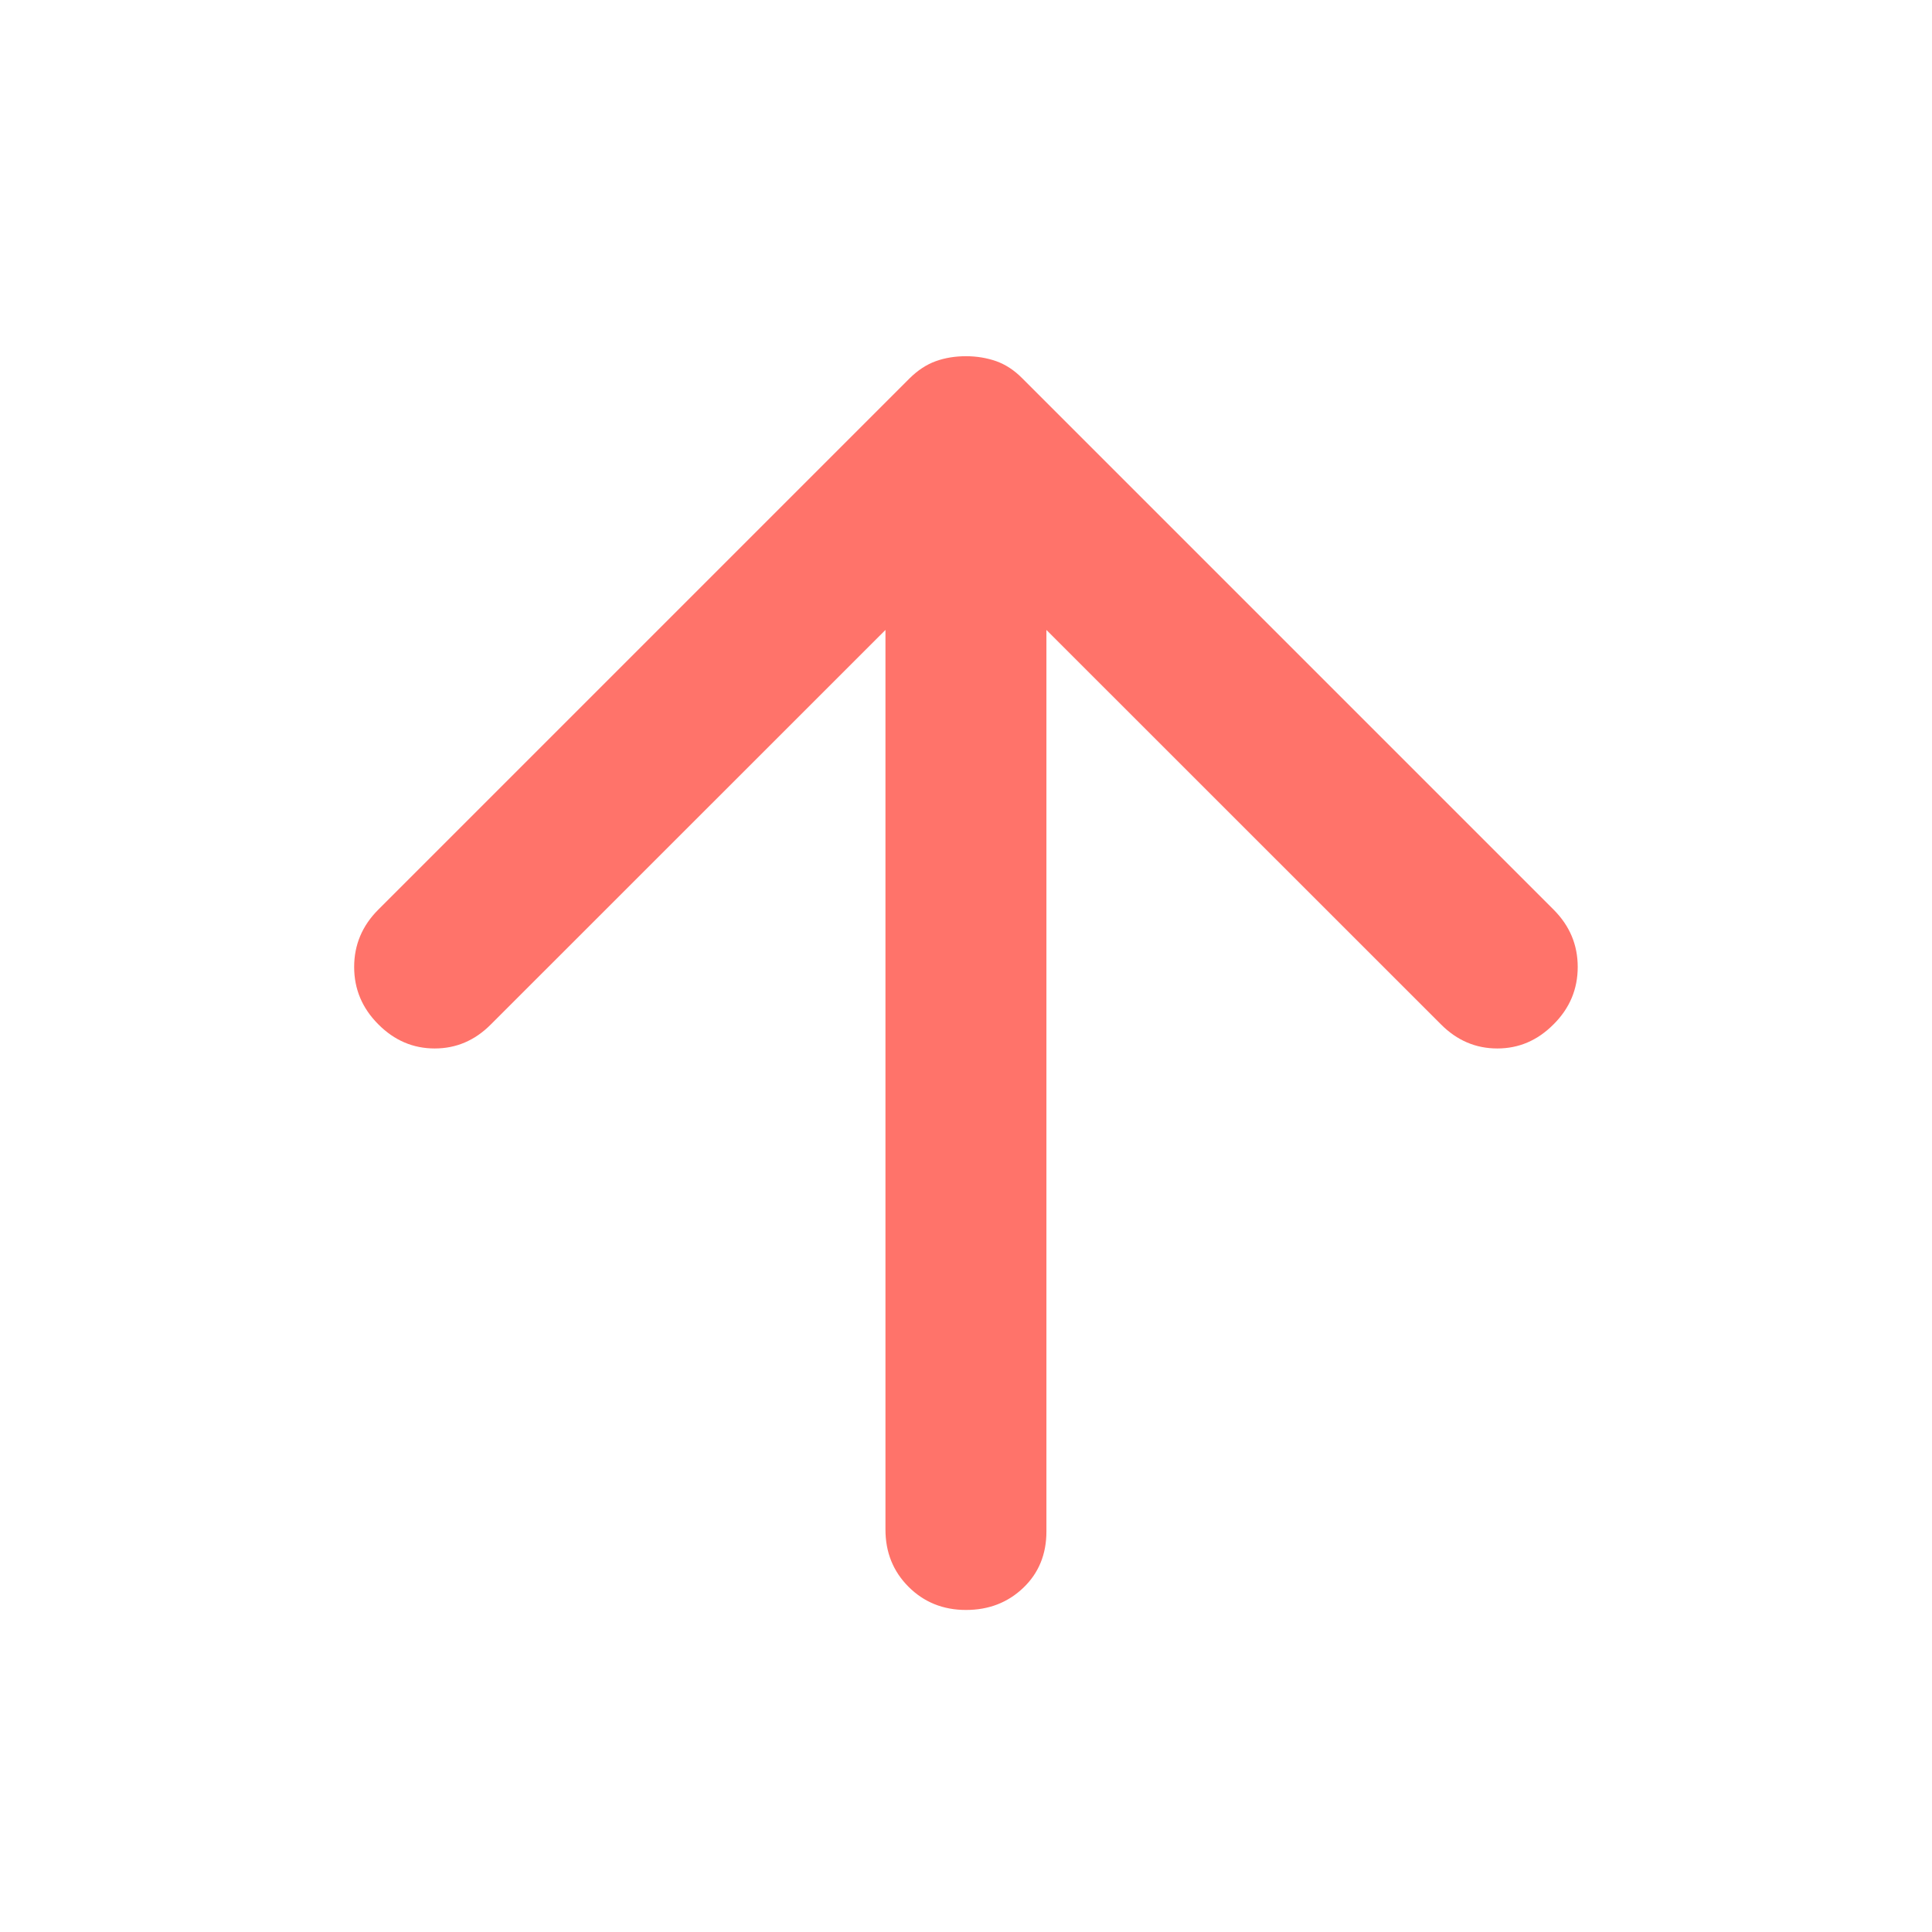 <svg width="16" height="16" viewBox="0 0 16 16" fill="none" xmlns="http://www.w3.org/2000/svg">
<path d="M8 2.95C8.089 2.95 8.172 2.964 8.25 2.991C8.328 3.019 8.4 3.066 8.466 3.133L12.866 7.533C13 7.667 13.066 7.825 13.066 8.008C13.066 8.191 13 8.35 12.866 8.483C12.733 8.617 12.578 8.683 12.4 8.683C12.222 8.683 12.066 8.617 11.933 8.483L8.666 5.217L8.666 12.683C8.666 12.872 8.602 13.028 8.474 13.15C8.346 13.272 8.188 13.333 8 13.333C7.811 13.333 7.652 13.269 7.524 13.141C7.396 13.013 7.333 12.855 7.333 12.667L7.333 5.217L4.066 8.483C3.933 8.617 3.778 8.683 3.6 8.683C3.422 8.683 3.266 8.617 3.133 8.483C3 8.35 2.933 8.192 2.933 8.008C2.933 7.824 3 7.666 3.133 7.533L7.533 3.133C7.6 3.067 7.672 3.019 7.75 2.991C7.828 2.963 7.911 2.95 8 2.95Z" fill="#FF736A"/>
</svg>
